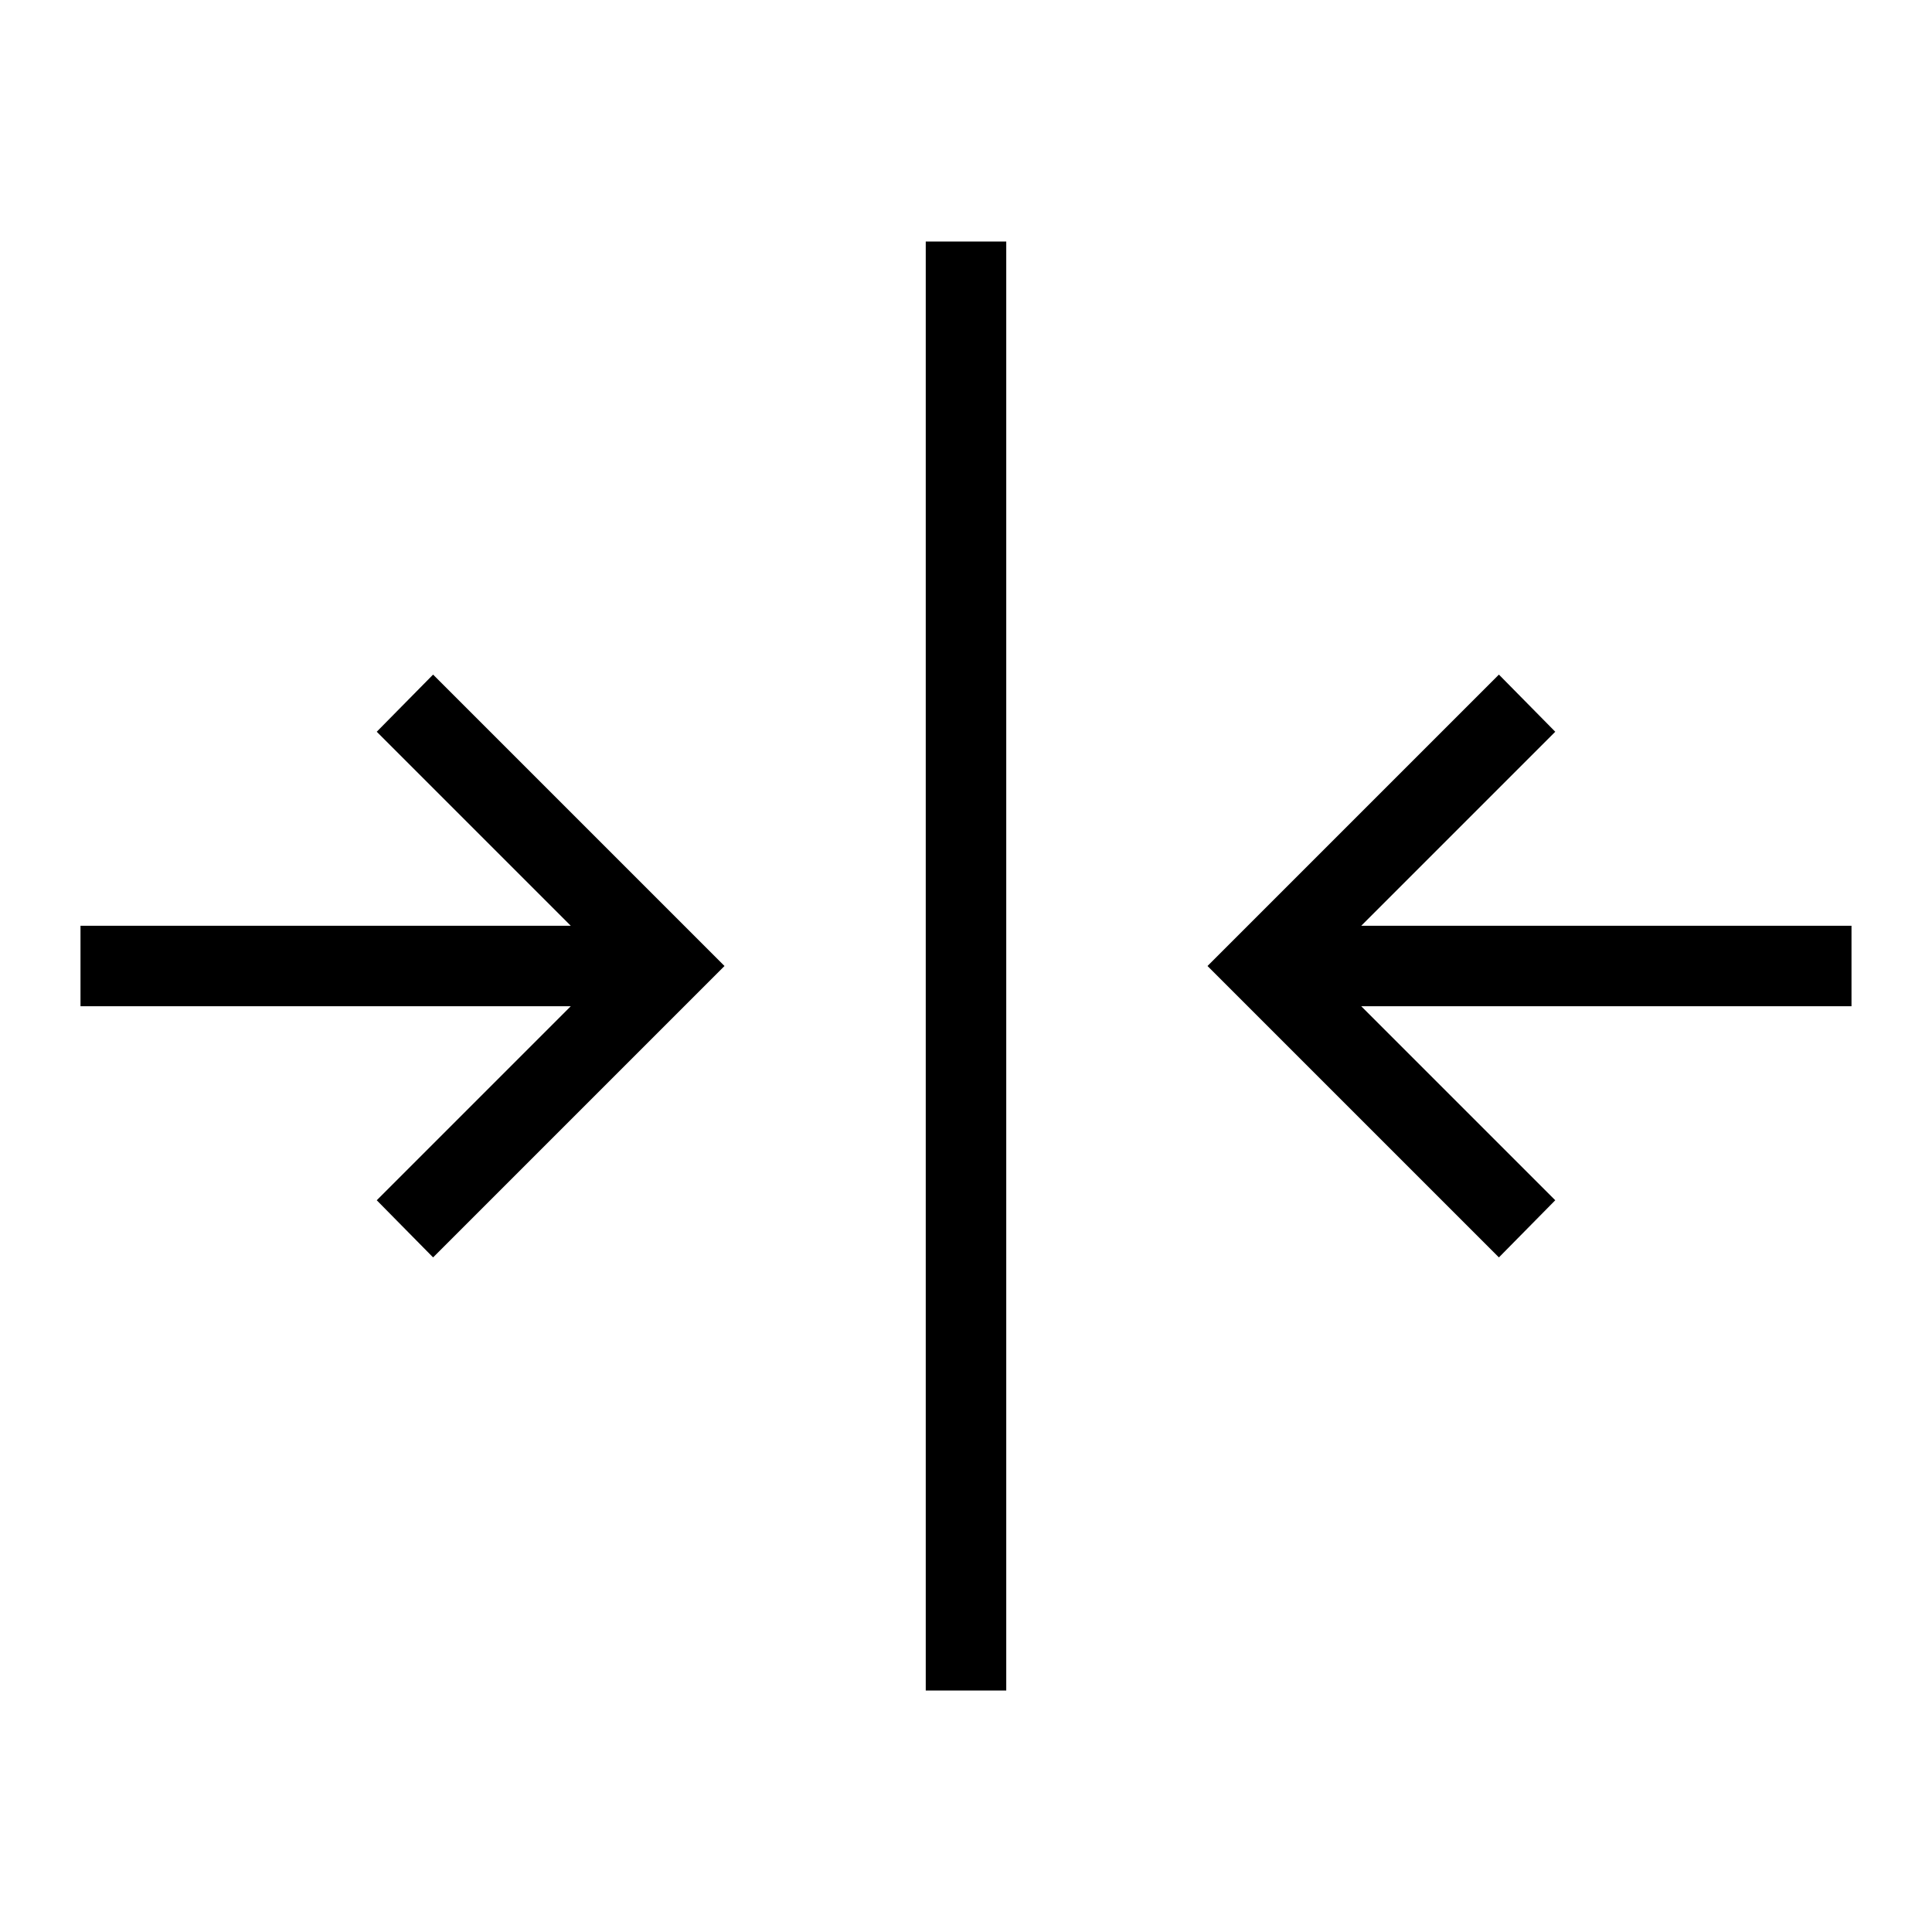 <svg id="Layer_1" data-name="Layer 1" xmlns="http://www.w3.org/2000/svg" viewBox="0 0 24 24"><title>iconoteka_aligh_horizontal_center_r_a</title><path d="M23,11.5H16.91l2.41-2.41-.7-.71L15,12l3.62,3.62.7-.71L16.91,12.5H23ZM11.5,21h1V3h-1ZM4.68,9.09,7.09,11.5H1v1H7.09L4.68,14.91l.7.71L9,12,5.38,8.38Z"/></svg>
